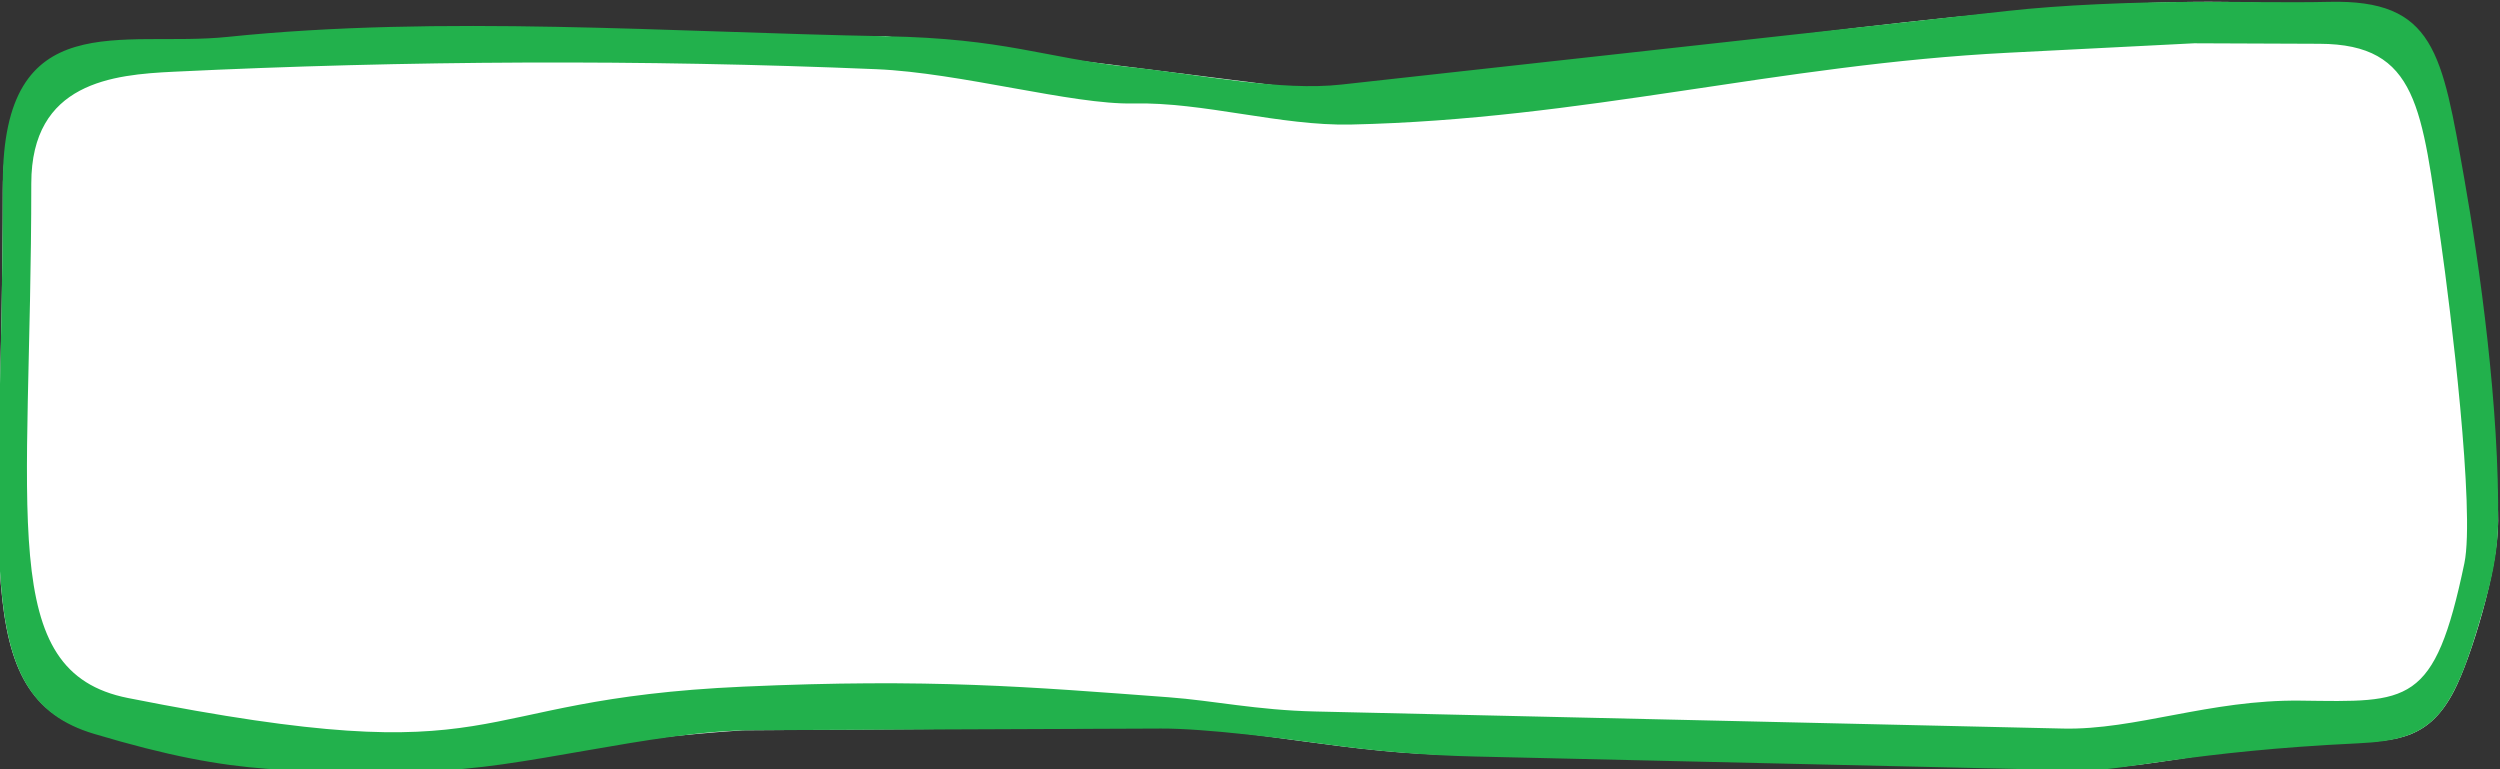 <svg width="130" height="40" viewBox="0 0 130 40" fill="none" xmlns="http://www.w3.org/2000/svg">
<rect x="0" y="0" width="130" height="40" fill="#333333" stroke="none"/>
<g clip-path="url(#clip0)">
<path fill-rule="evenodd" clip-rule="evenodd" d="M69.713 4.867L46.044 1.883C35.096 2.327 24.149 2.772 13.202 3.216C7.637 3.442 0.146 0.594 0.146 9.883C0.146 28.822 -1.713 36.172 4.884 38.104C18.902 42.207 25.482 38.828 38.636 37.976L60.338 37.831C64.972 37.831 70.264 39.265 76.126 39.264L108.196 39.981C112.283 39.981 116.707 38.523 122.036 38.583C124.764 38.615 126.369 38.326 127.612 35.926C128.493 34.224 129.905 29.639 129.905 27.082C129.905 22.411 127.928 5.744 126.327 2.875C122.277 -4.386 76.805 4.867 69.713 4.867Z" fill="white"/>
<path fill-rule="evenodd" clip-rule="evenodd" d="M120.615 2.277C125.752 2.297 125.927 5.628 126.931 12.608C127.407 15.917 128.713 26.576 128.148 29.287C126.592 36.748 125.267 36.502 119.628 36.433C114.902 36.375 111.038 37.97 107.284 37.885L68.388 36.997C65.344 36.928 63.09 36.43 60.776 36.258C53.529 35.719 48.389 35.27 38.656 35.705C23.538 36.379 26.868 40.311 6.652 36.296C-0.22 34.931 1.627 26.847 1.627 9.543C1.627 4.275 5.875 3.882 9.033 3.73C21.19 3.144 33.372 3.087 45.583 3.599C49.91 3.78 55.782 5.45 58.923 5.38C62.575 5.297 66.593 6.555 70.246 6.476C82.331 6.212 92.398 3.354 104.434 2.742L114.095 2.251L120.615 2.277ZM108.272 40.065C110.288 40.111 114.086 39.053 122.62 38.653C126.466 38.474 127.49 37.435 129.122 31.692C129.507 30.336 129.876 28.879 129.899 27.266C129.987 21.24 128.93 13.742 128.148 9.318C126.981 2.719 126.609 -0.032 121.108 0.096C119.016 0.145 116.609 0.086 114.115 0.097C110.727 0.112 107.203 0.258 104.368 0.571L69.757 4.397C66.595 4.746 62.612 3.902 58.665 3.477C54.28 3.004 52.29 2 46.043 1.885C34.928 1.681 22.923 0.772 11.835 1.919C6.346 2.488 0.146 0.183 0.146 9.543C0.146 28.788 -1.713 36.186 4.889 38.16C12.601 40.466 15.282 40.065 22.363 40.065C26.867 40.065 33.943 37.992 39.158 37.971L60.38 37.885C62.689 37.876 66.766 38.403 69.071 38.72C71.567 39.063 74.093 39.279 76.673 39.338L108.272 40.065Z" fill="#22B14C"/>
</g>
<defs>
<clipPath id="clip0">
<rect width="130" height="40" fill="white"/>
</clipPath>
</defs>
</svg>
